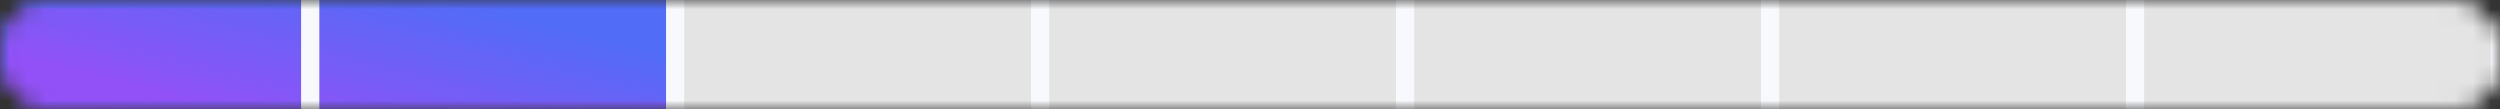 <svg width="137" height="6" viewBox="0 0 137 6" fill="none" xmlns="http://www.w3.org/2000/svg">
<rect x="0" y="0" width="137" height="6" fill="#333333" stroke="none"/>
<mask id="mask0_396_875" style="mask-type:alpha" maskUnits="userSpaceOnUse" x="0" y="0" width="137" height="6">
<rect width="137" height="6" rx="3" fill="#D9D9D9"/>
<rect width="137" height="6" rx="3" fill="#52D79F"/>
</mask>
<g mask="url(#mask0_396_875)">
<rect width="137.285" height="6" fill="#E4E4E4"/>
<rect x="0.231" y="0.231" width="36.538" height="5.538" fill="#D9D9D9"/>
<rect x="0.231" y="0.231" width="36.538" height="5.538" fill="url(#paint0_linear_396_875)"/>
<rect x="0.231" y="0.231" width="36.538" height="5.538" stroke="url(#paint1_linear_396_875)" stroke-width="0.462"/>
<path d="M17 0V6M57 0V6M97 0V6M137 0V6M37 0V6M77 0V6M117 0V6" stroke="#F7F9FC"/>
</g>
<defs>
<linearGradient id="paint0_linear_396_875" x1="36.73" y1="3" x2="34.393" y2="11.964" gradientUnits="userSpaceOnUse">
<stop stop-color="#516CF7"/>
<stop offset="1" stop-color="#9251F7"/>
</linearGradient>
<linearGradient id="paint1_linear_396_875" x1="27.933" y1="-1.85497e-09" x2="27.064" y2="9.068" gradientUnits="userSpaceOnUse">
<stop stop-color="#516CF7"/>
<stop offset="1" stop-color="#9251F7"/>
</linearGradient>
</defs>
</svg>
